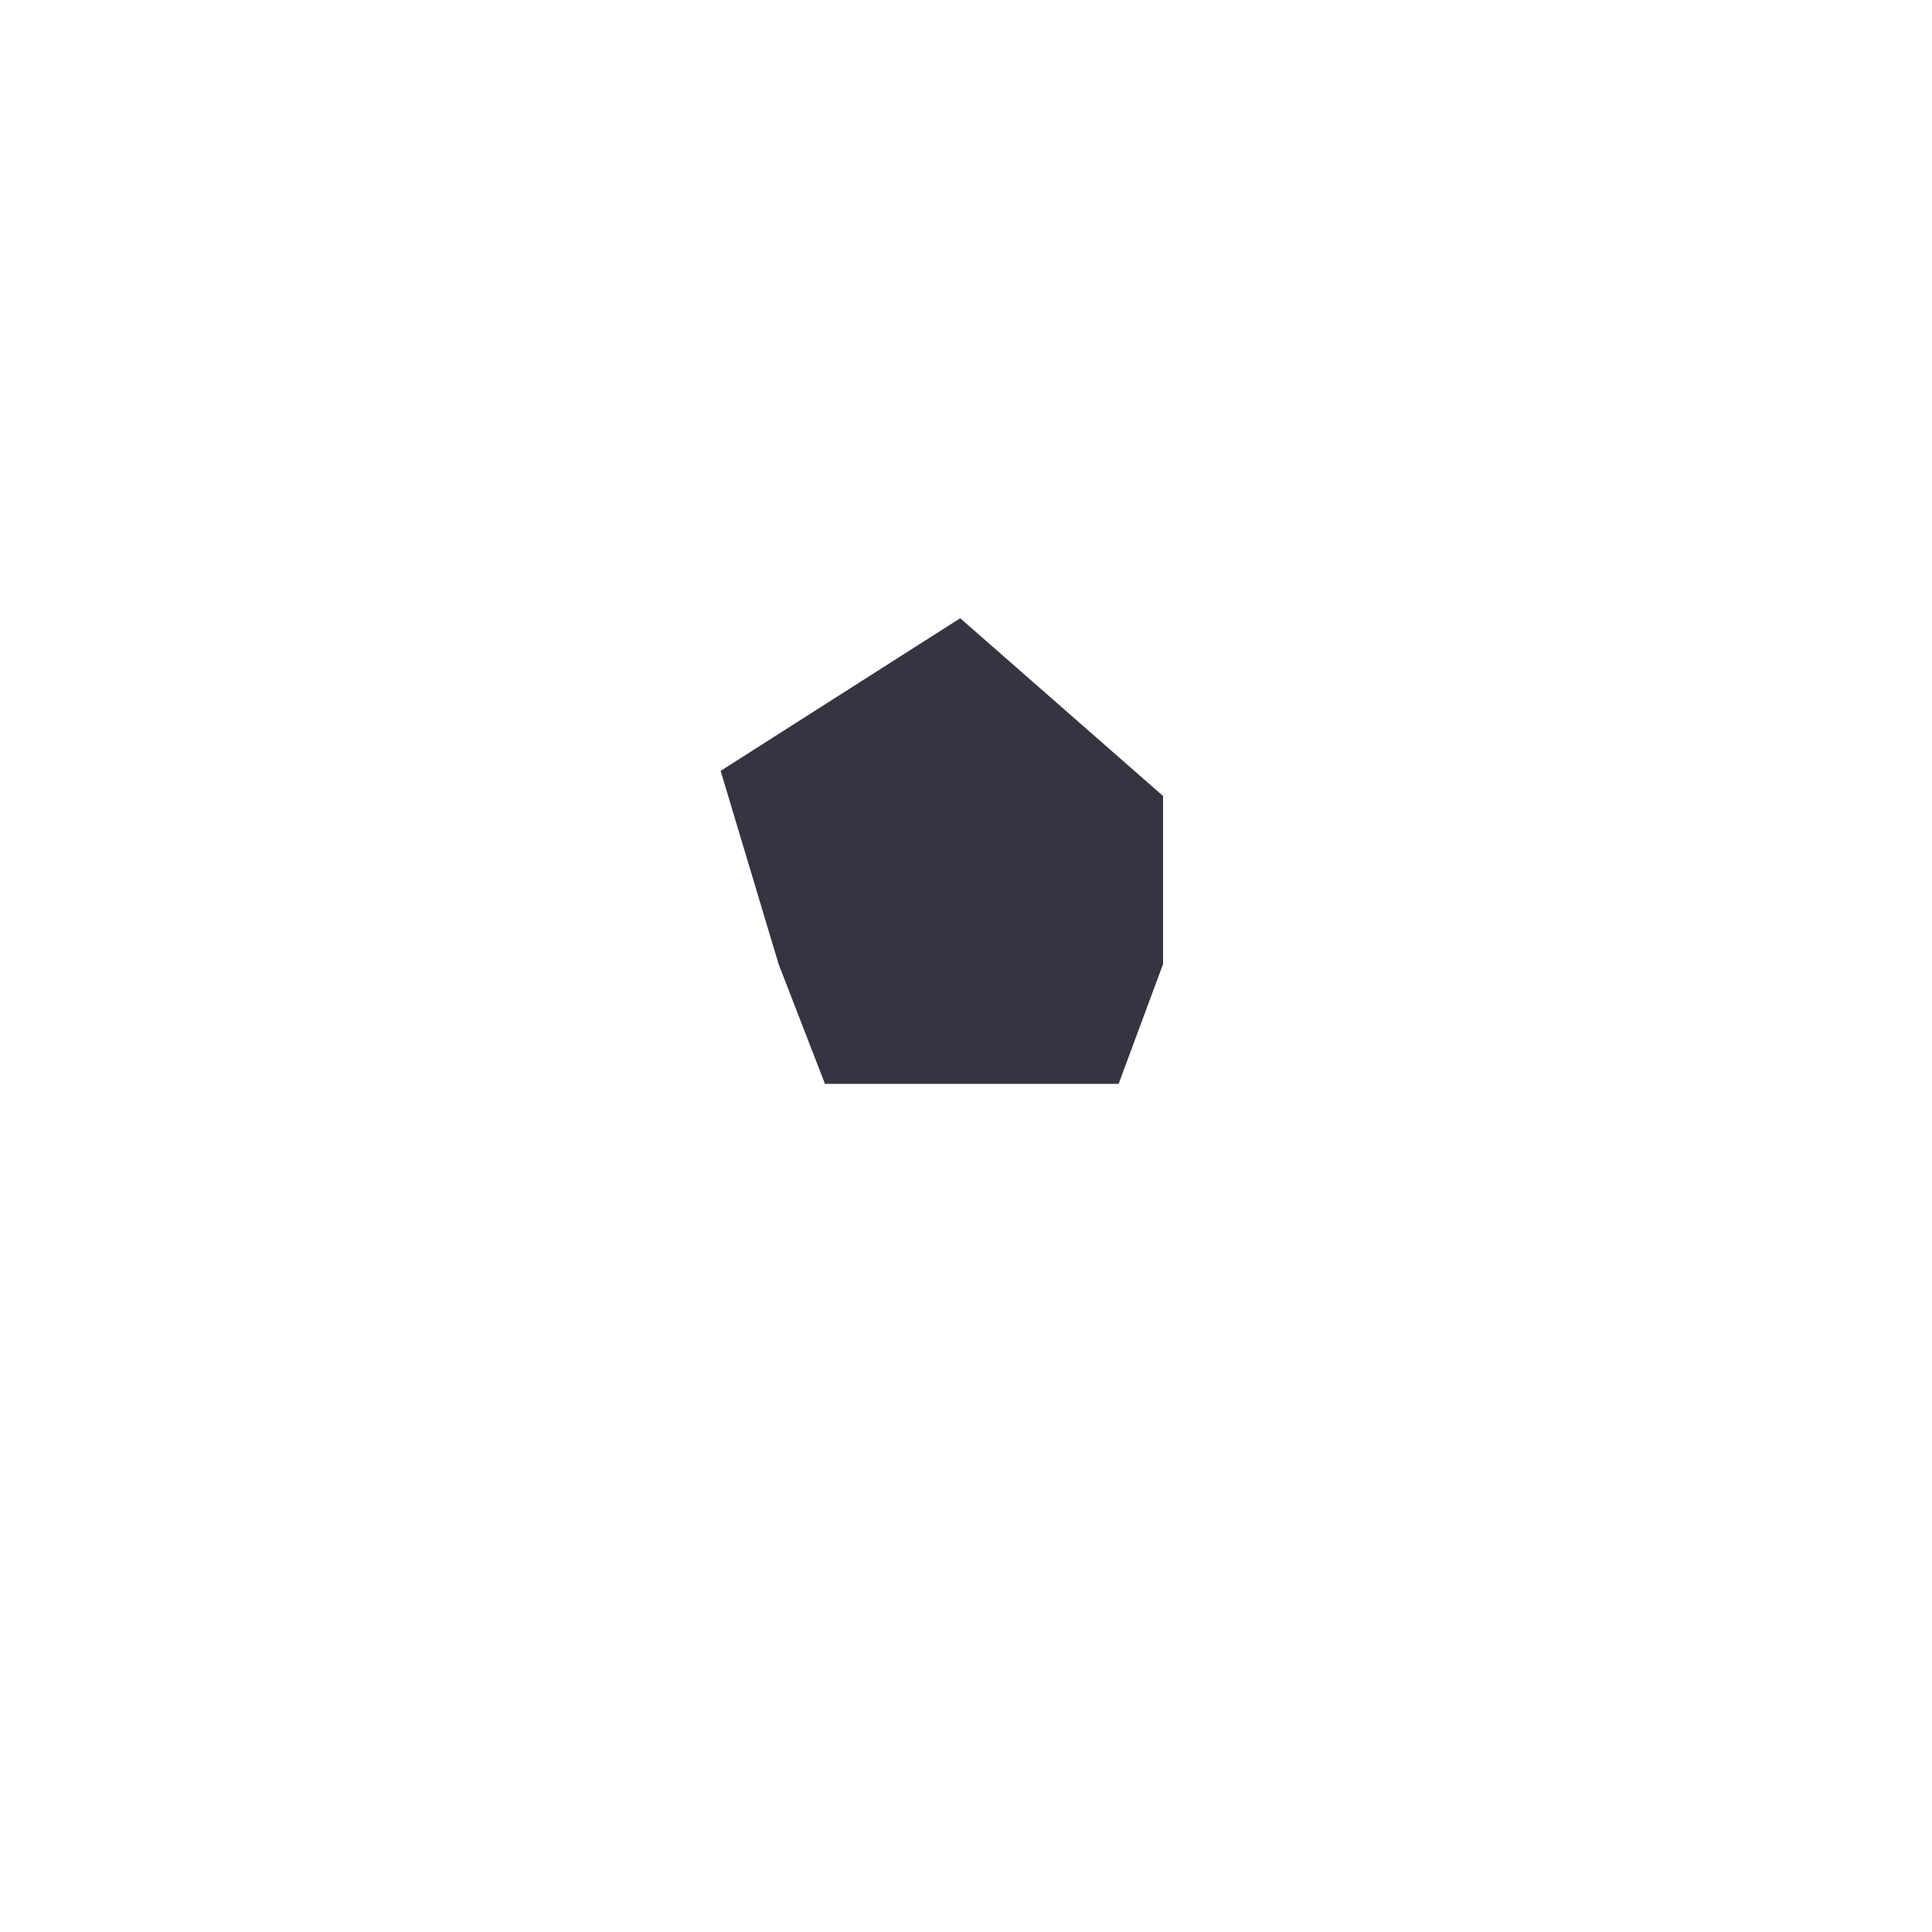 <?xml version="1.0" encoding="UTF-8" standalone="no"?><!-- Generator: Gravit.io --><svg xmlns="http://www.w3.org/2000/svg" xmlns:xlink="http://www.w3.org/1999/xlink" style="isolation:isolate" viewBox="0 0 1000 1000" width="1000pt" height="1000pt"><defs><clipPath id="_clipPath_O9B8Kush9BrWqRZIwUxmZUJka73M9GJP"><rect width="1000" height="1000"/></clipPath></defs><g clip-path="url(#_clipPath_O9B8Kush9BrWqRZIwUxmZUJka73M9GJP)"><g><path d=" M 579 561 L 427 561 L 403 499 L 373 399 L 497 320 L 602 412 L 602 499 L 579 561 Z " fill="rgb(54,52,64)"/></g></g></svg>